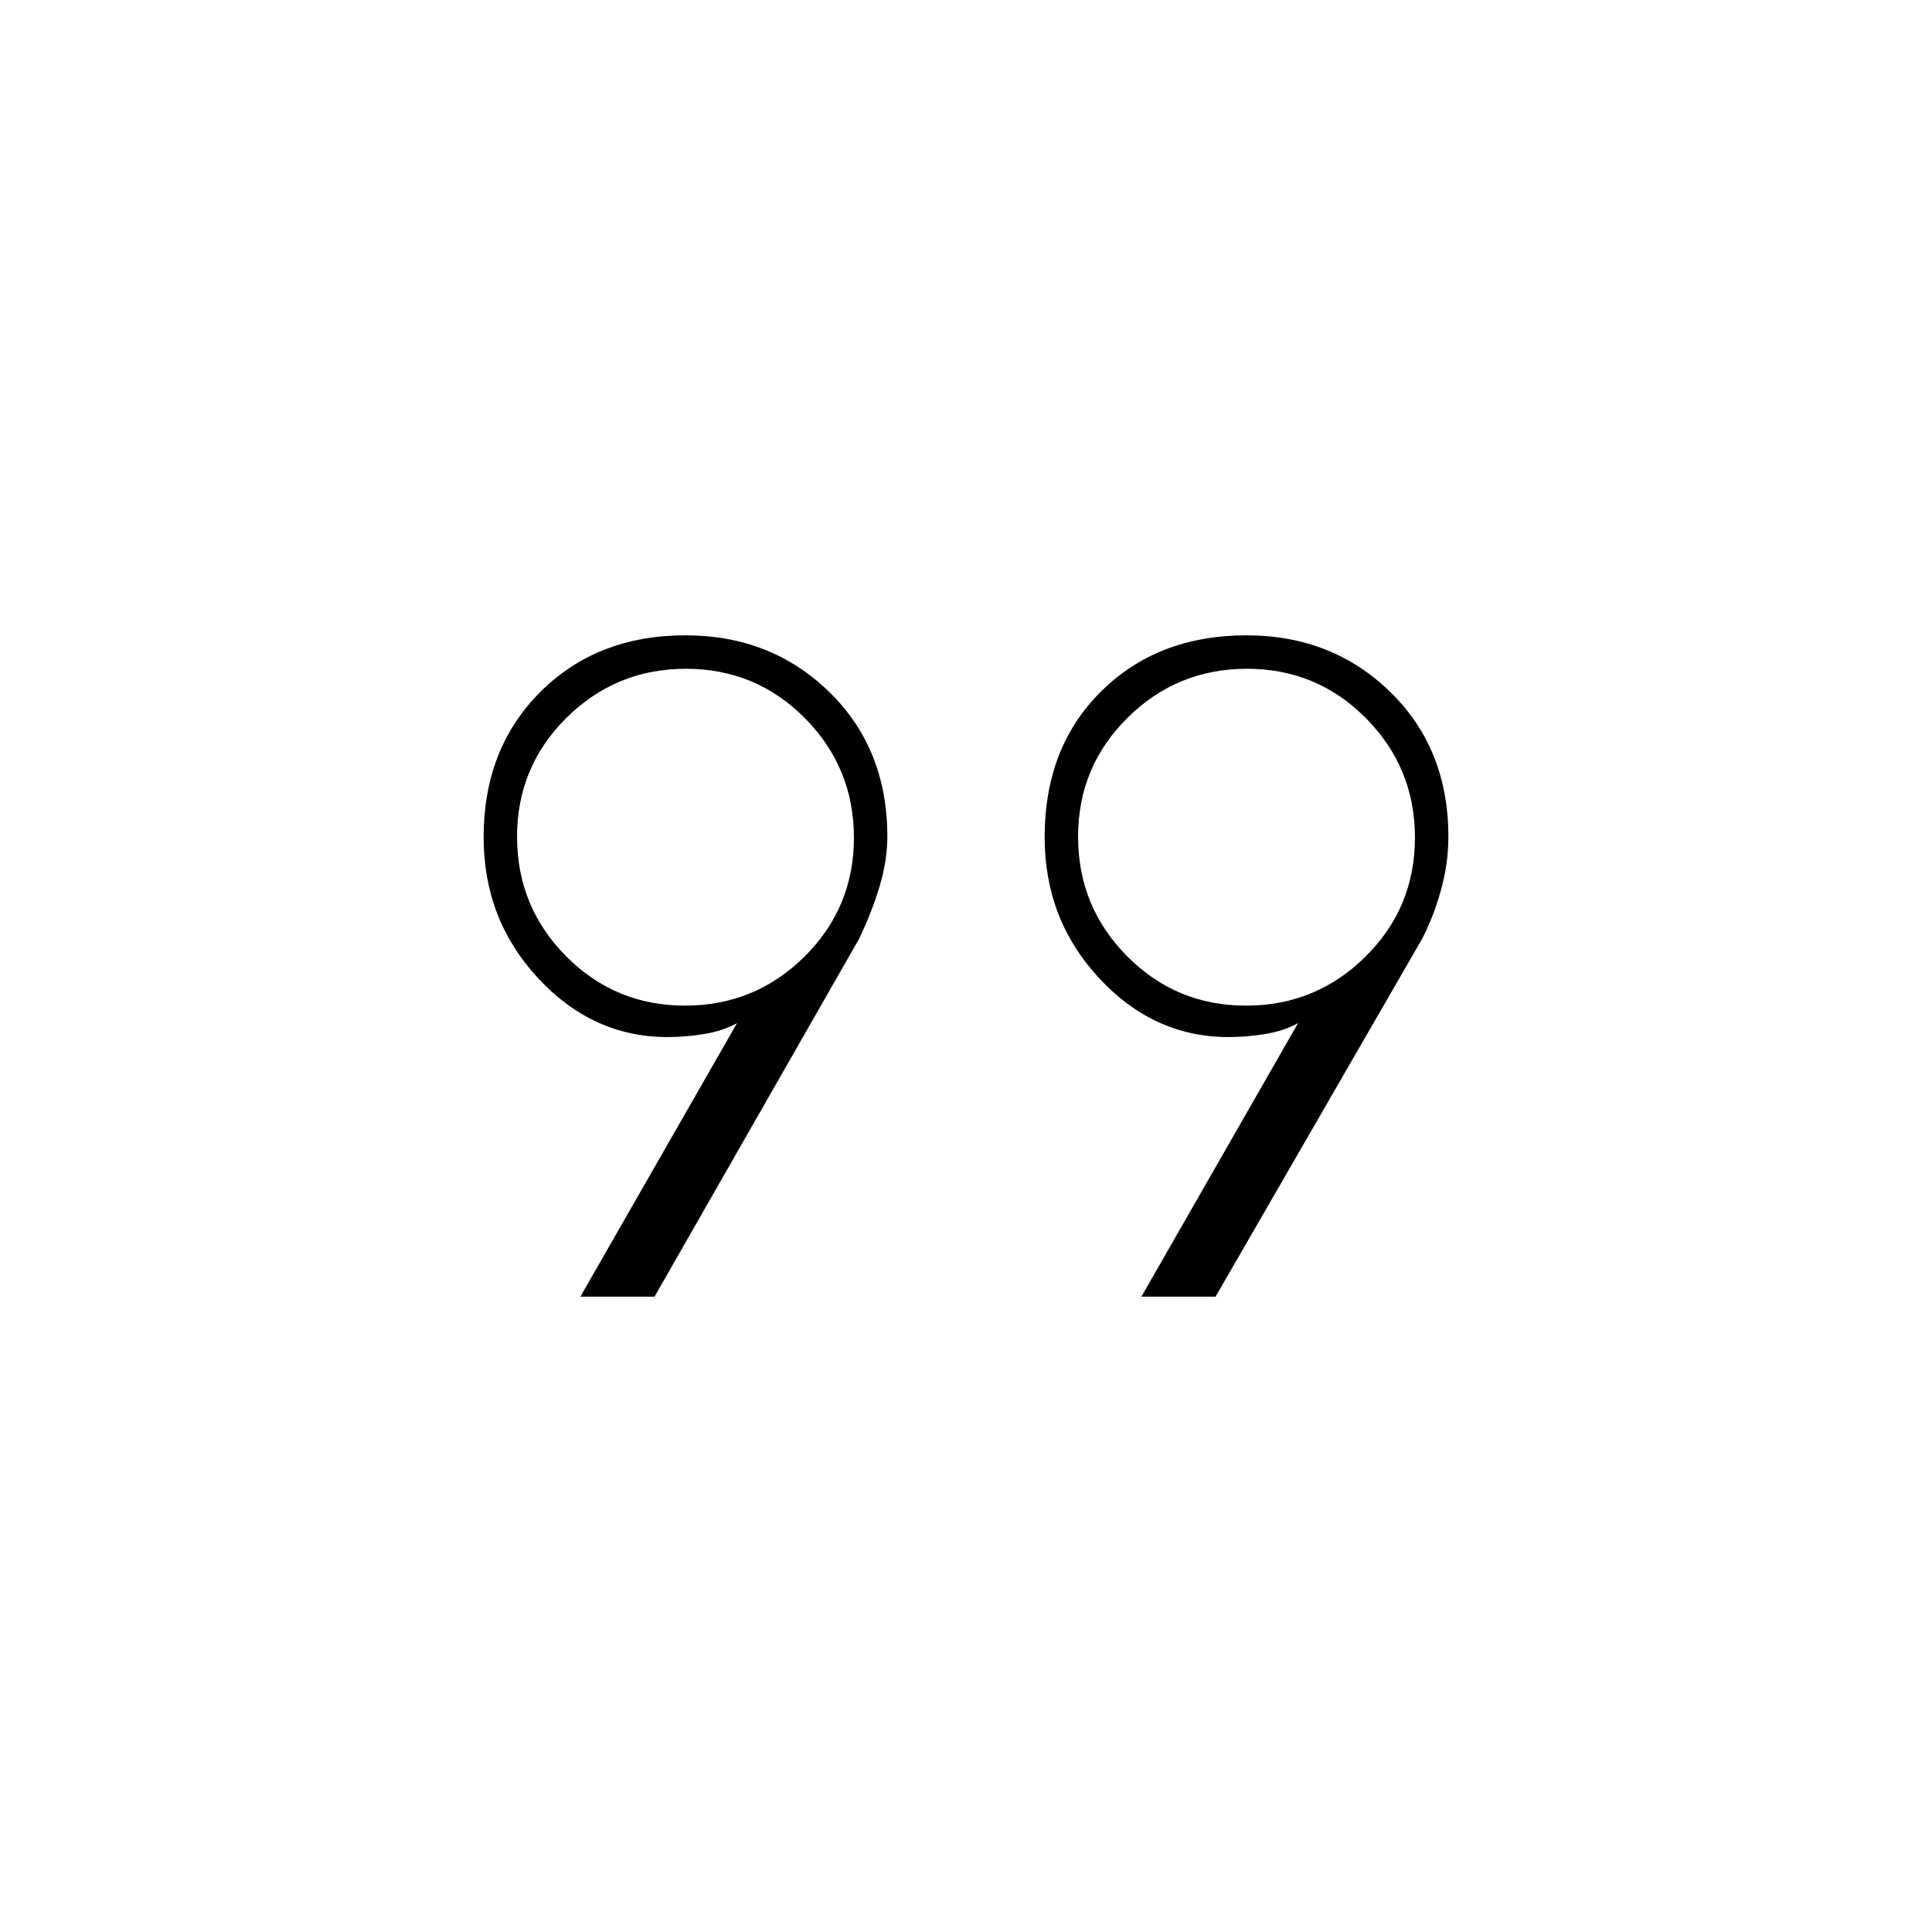 <svg xmlns="http://www.w3.org/2000/svg" height="20" viewBox="0 -960 960 960" width="20"><path d="m288.38-315.69 77.85-135.93q-6.92 3.85-16.15 5.39-9.23 1.54-18.46 1.54-37 0-64.16-29.17-27.15-29.18-27.15-70.14 0-44 28.15-72.15 28.16-28.16 72.16-28.16 42.57 0 71.44 28.16 28.86 28.15 28.86 71.88 0 11.42-3.73 24.23t-10.42 26.73L325.23-315.69h-36.85Zm278.77 0L645-451.62q-6.92 3.85-16.15 5.39-9.23 1.54-18.47 1.54-37 0-64.15-29.17-27.15-29.18-27.15-70.14 0-44.77 28.15-72.54 28.15-27.77 72.15-27.77 42.58 0 71.45 28.16 28.86 28.15 28.86 71.88 0 13.42-3.73 26.73t-9.42 24.23L604-315.69h-36.85ZM340.38-460.31q34.77 0 59.35-24.34t24.58-59.11q0-34.78-24.34-59.36-24.35-24.57-59.12-24.57-34.77 0-59.35 24.34t-24.58 59.11q0 34.78 24.34 59.36 24.35 24.57 59.12 24.57Zm278.77 0q34.77 0 59.35-24.34t24.58-59.11q0-34.78-24.34-59.36-24.35-24.57-59.12-24.57-34.77 0-59.35 24.34t-24.58 59.11q0 34.78 24.34 59.36 24.35 24.57 59.12 24.57Zm.23-83.69Zm-278.76 0Z"/></svg>
